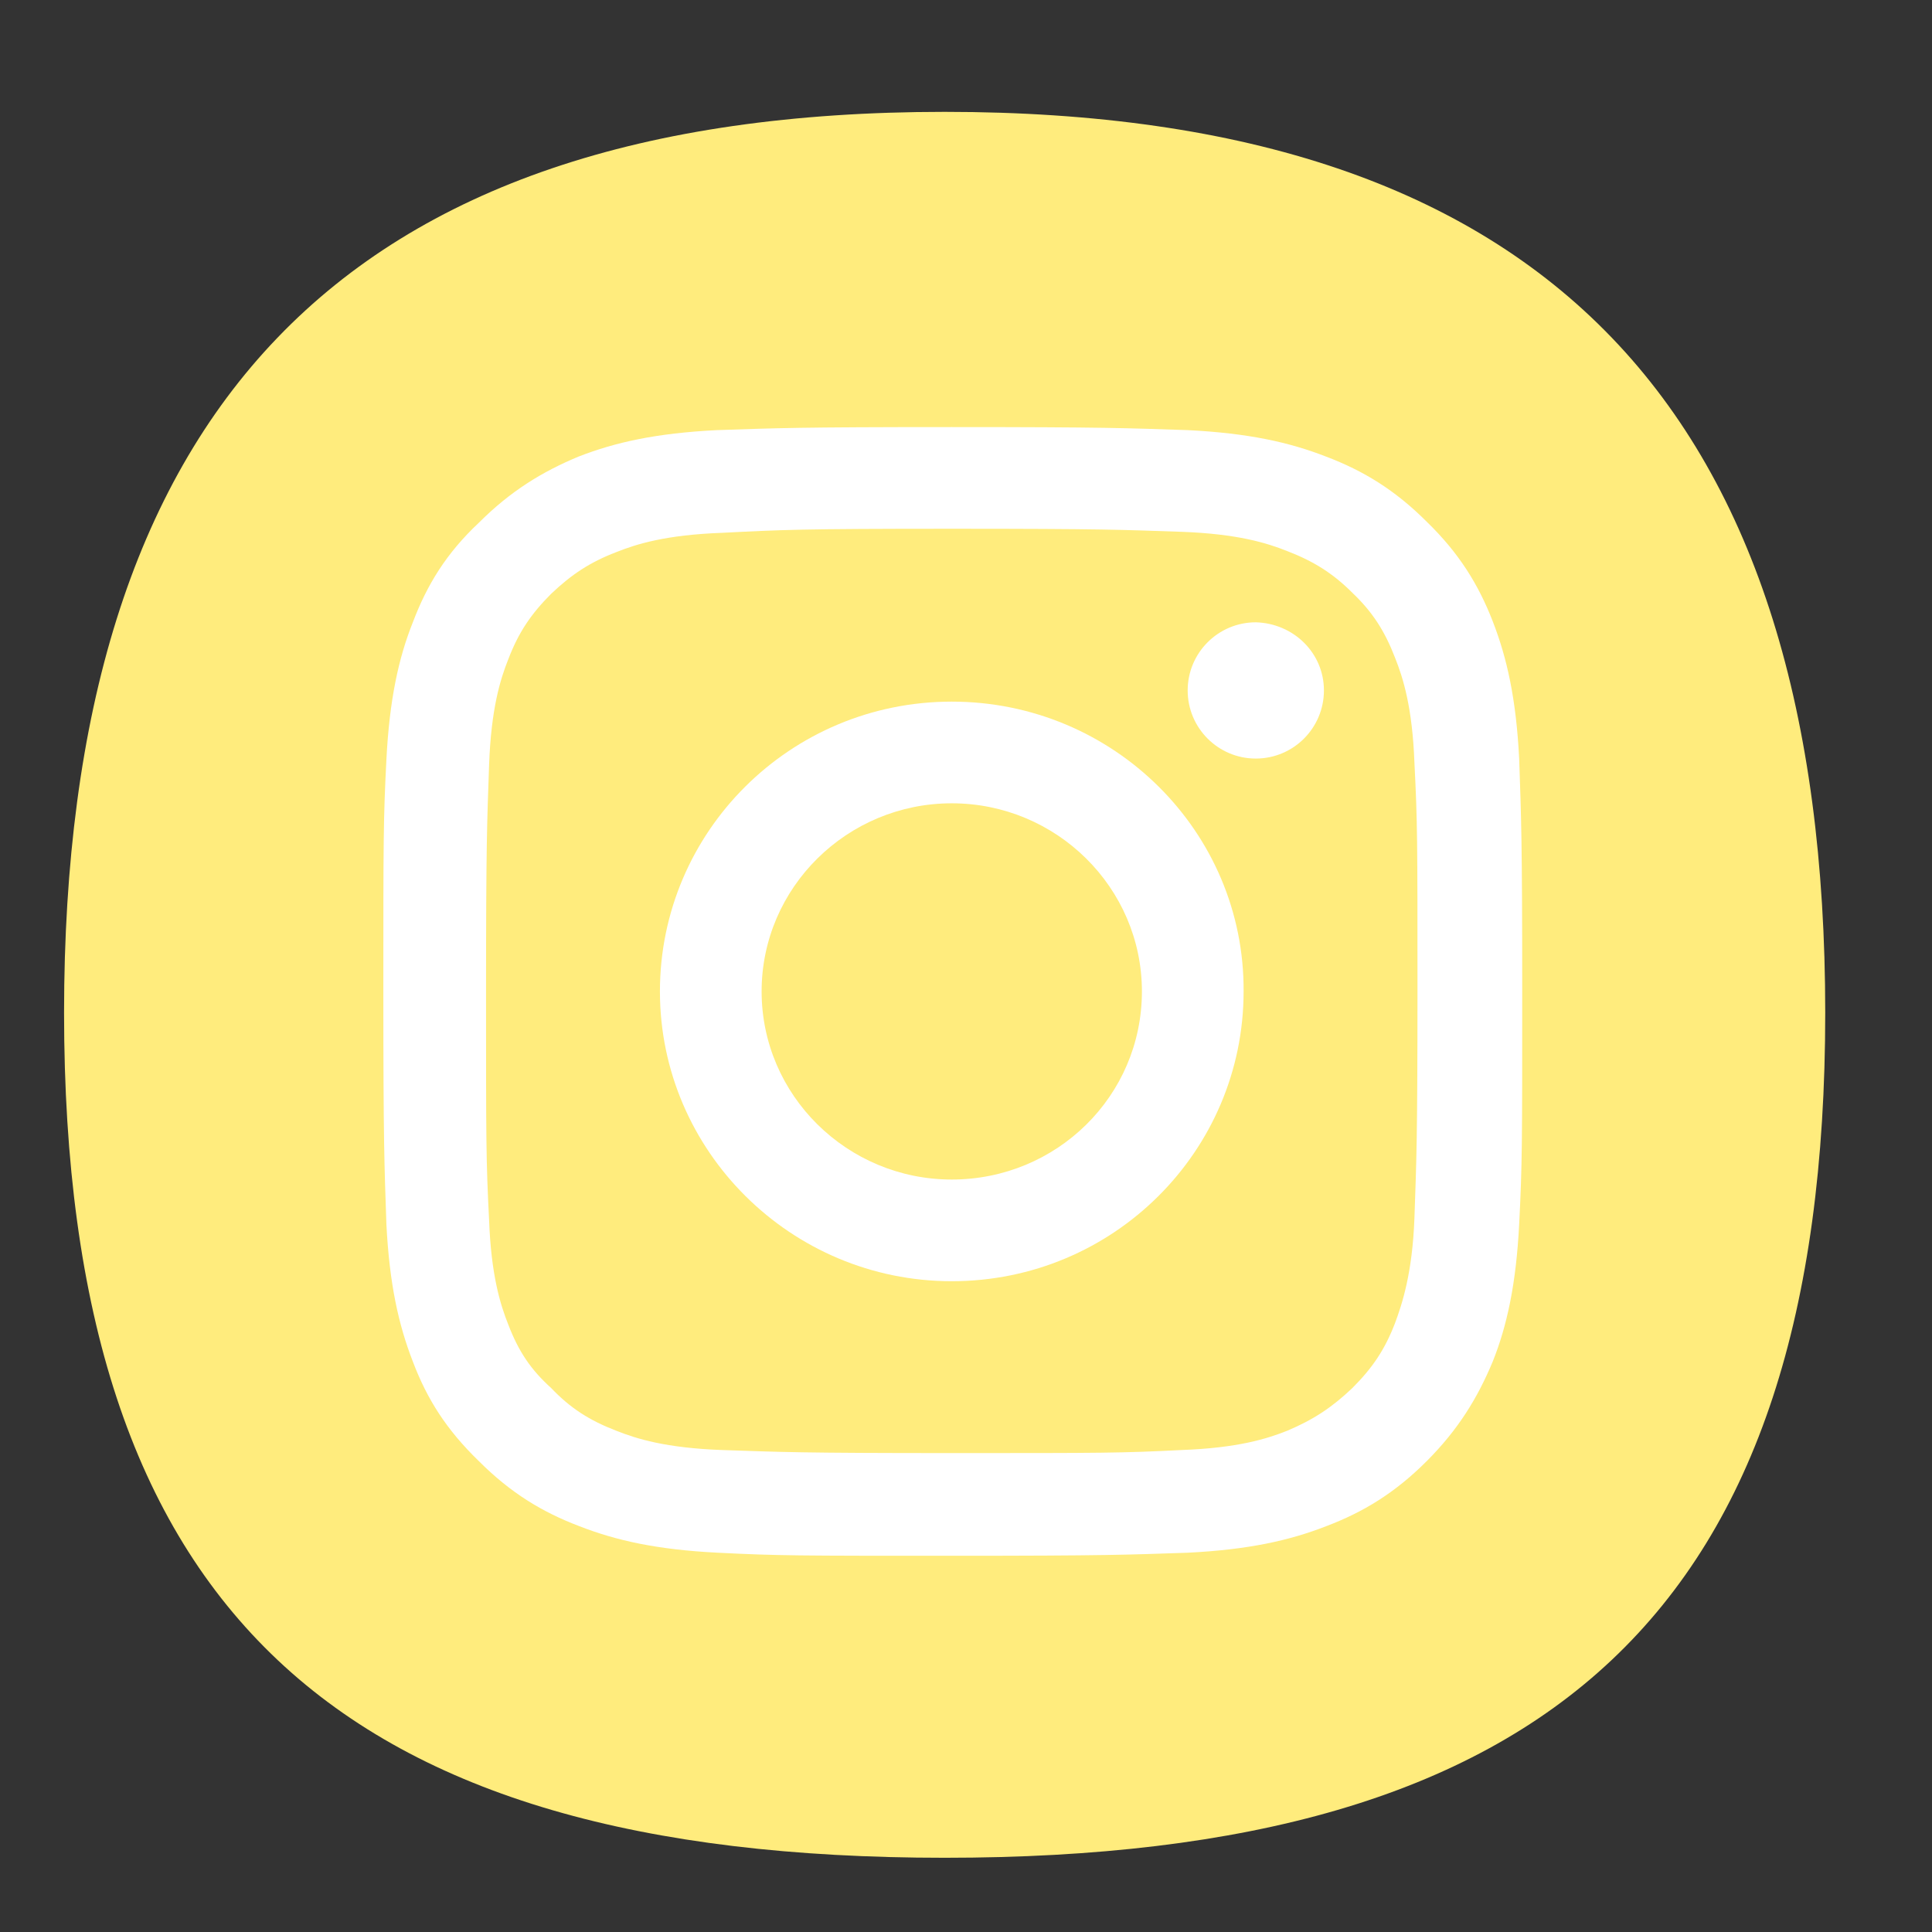 <?xml version="1.0" encoding="utf-8"?>
<!-- Generator: Adobe Illustrator 24.0.2, SVG Export Plug-In . SVG Version: 6.00 Build 0)  -->
<svg version="1.1" id="Capa_1" xmlns="http://www.w3.org/2000/svg" xmlns:xlink="http://www.w3.org/1999/xlink" x="0px" y="0px"
	 viewBox="0 0 19 19" style="enable-background:new 0 0 19 19;" xml:space="preserve">
<rect x="0" y="0" width="19" height="19" fill="#333333" stroke="none"/>
<style type="text/css">
	.st0{fill:#FFEC7D;}
	.st1{fill:#FFFFFF;}
</style>
<g>
	<path class="st0" d="M17.95,9.96c0,5.89-2.71,8.31-8.66,8.31c-5.94,0-8.66-2.41-8.66-8.31c0-5.89,2.71-8.86,8.66-8.86
		C15.24,1.1,17.95,4.07,17.95,9.96"/>
	<path class="st1" d="M9.36,5.2c1.49,0,1.67,0.01,2.26,0.03c0.55,0.02,0.84,0.11,1.04,0.19c0.26,0.1,0.45,0.22,0.64,0.41
		c0.2,0.19,0.32,0.38,0.42,0.64c0.08,0.2,0.17,0.49,0.19,1.03c0.03,0.59,0.03,0.76,0.03,2.24c0,1.48-0.01,1.66-0.03,2.24
		c-0.02,0.54-0.12,0.84-0.19,1.03c-0.1,0.26-0.22,0.44-0.42,0.64c-0.2,0.19-0.38,0.31-0.64,0.42c-0.2,0.08-0.49,0.17-1.04,0.19
		c-0.59,0.03-0.77,0.03-2.26,0.03c-1.49,0-1.67-0.01-2.26-0.03c-0.55-0.02-0.84-0.11-1.04-0.19c-0.26-0.1-0.45-0.22-0.64-0.42
		C5.22,13.47,5.1,13.29,5,13.03c-0.08-0.2-0.17-0.49-0.19-1.03c-0.03-0.59-0.03-0.76-0.03-2.24c0-1.48,0.01-1.66,0.03-2.24
		C4.83,6.97,4.92,6.68,5,6.48c0.1-0.26,0.22-0.44,0.42-0.64c0.2-0.19,0.38-0.31,0.64-0.41c0.2-0.08,0.49-0.17,1.04-0.19
		C7.69,5.21,7.87,5.2,9.36,5.2 M9.36,4.2c-1.52,0-1.71,0.01-2.31,0.03c-0.6,0.03-1,0.12-1.36,0.26C5.33,4.64,5.02,4.83,4.71,5.14
		C4.39,5.44,4.2,5.75,4.06,6.12C3.92,6.47,3.83,6.88,3.8,7.47C3.77,8.06,3.77,8.25,3.77,9.75s0.01,1.7,0.03,2.29
		c0.03,0.59,0.12,0.99,0.26,1.35c0.14,0.37,0.33,0.67,0.65,0.98c0.31,0.31,0.62,0.5,0.99,0.64c0.36,0.14,0.76,0.23,1.36,0.26
		c0.6,0.03,0.79,0.03,2.31,0.03c1.52,0,1.71-0.01,2.31-0.03c0.6-0.03,1-0.12,1.36-0.26c0.37-0.14,0.68-0.33,0.99-0.64
		c0.31-0.31,0.5-0.62,0.65-0.98c0.14-0.35,0.23-0.76,0.26-1.35c0.03-0.59,0.03-0.78,0.03-2.29s-0.01-1.7-0.03-2.29
		c-0.03-0.59-0.12-0.99-0.26-1.35c-0.14-0.36-0.33-0.67-0.65-0.98c-0.31-0.31-0.62-0.5-0.99-0.64c-0.36-0.14-0.76-0.23-1.36-0.26
		C11.07,4.21,10.88,4.2,9.36,4.2"/>
	<path class="st1" d="M9.36,6.9c-1.59,0-2.87,1.28-2.87,2.85c0,1.57,1.29,2.85,2.87,2.85c1.59,0,2.87-1.28,2.87-2.85
		C12.24,8.18,10.95,6.9,9.36,6.9 M9.36,11.6c-1.03,0-1.87-0.83-1.87-1.85c0-1.02,0.84-1.85,1.87-1.85c1.03,0,1.87,0.83,1.87,1.85
		C11.23,10.78,10.39,11.6,9.36,11.6"/>
	<path class="st1" d="M13.02,6.79c0,0.37-0.3,0.67-0.67,0.67c-0.37,0-0.67-0.3-0.67-0.67c0-0.37,0.3-0.67,0.67-0.67
		C12.72,6.13,13.02,6.42,13.02,6.79"/>
</g>
</svg>

